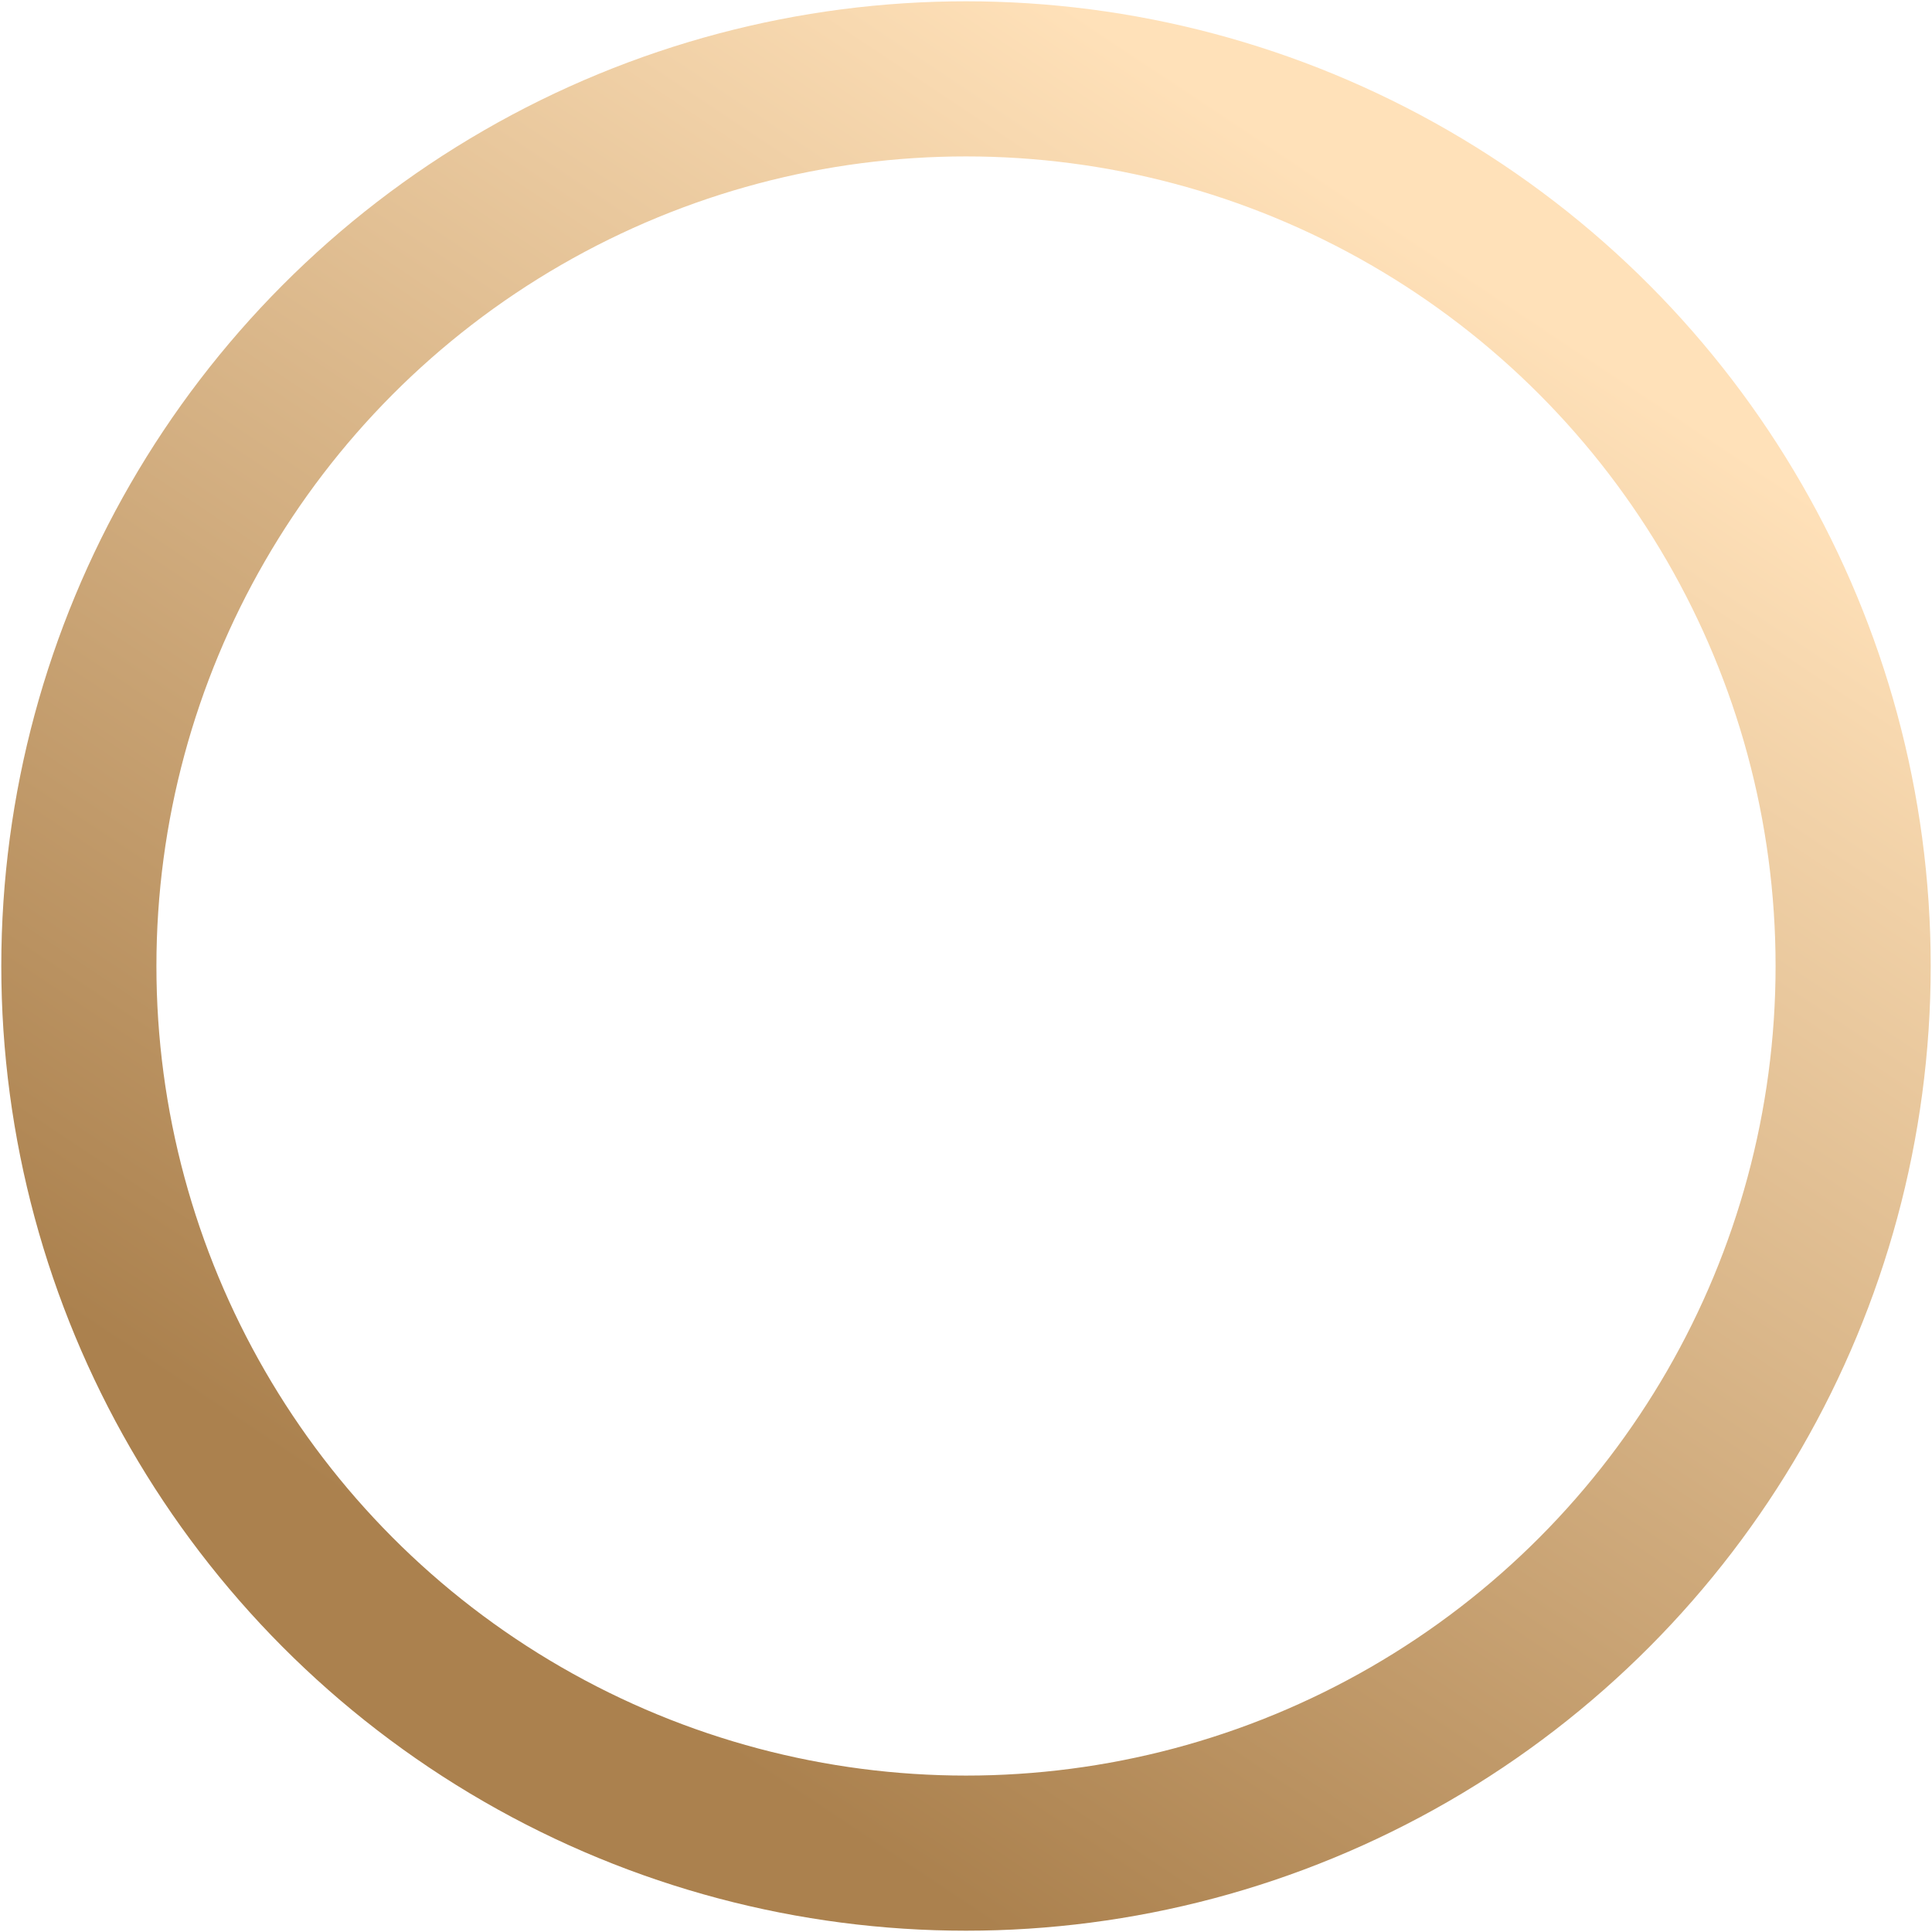 <svg width="147" height="147" viewBox="0 0 147 147" fill="none"
  xmlns="http://www.w3.org/2000/svg">
  <circle cx="73.5" cy="73.5" r="67.5" stroke="url(#paint0_linear_895_2155)" stroke-width="11.803"/>
  <defs>
    <linearGradient id="paint0_linear_895_2155" x1="85.572" y1="153.568" x2="154.984" y2="49.269" gradientUnits="userSpaceOnUse">
      <stop stop-color="#AB814E"/>
      <stop offset="1" stop-color="#FFE1B9"/>
    </linearGradient>
  </defs>
</svg>
